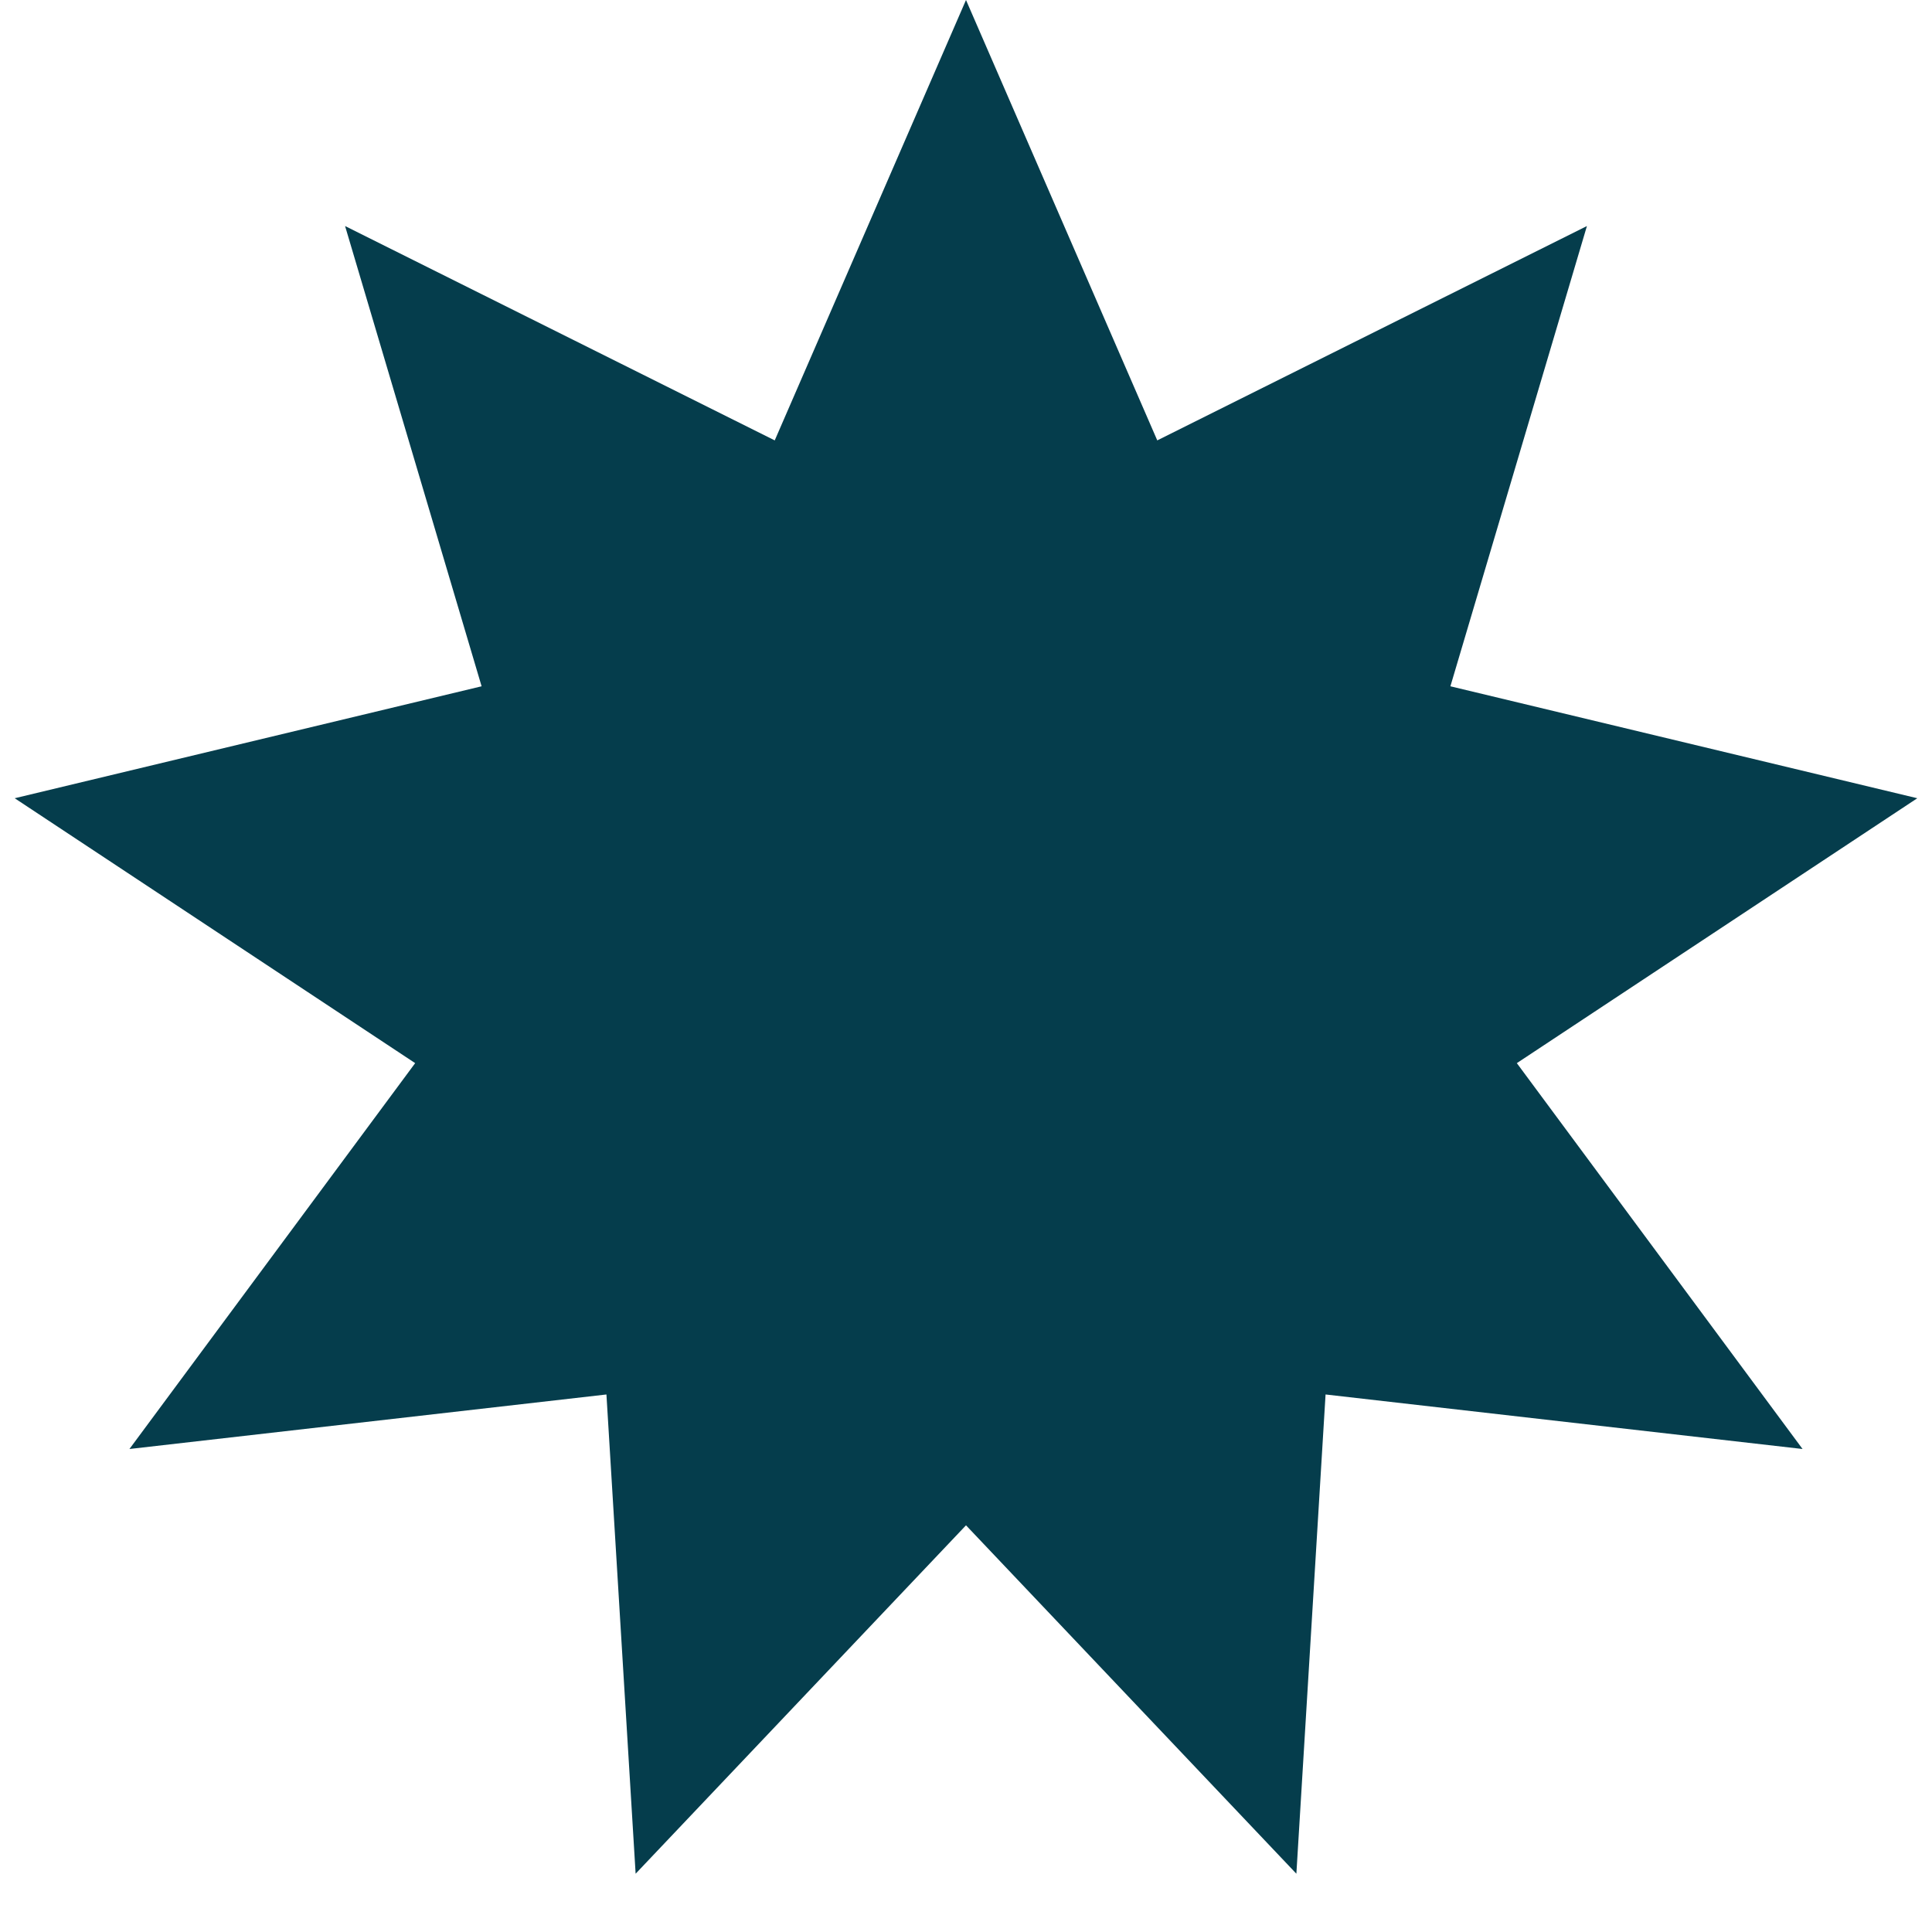 <svg width="18" height="18" viewBox="0 0 18 18" fill="none" xmlns="http://www.w3.org/2000/svg">
<path d="M9 0L10.782 4.103L14.785 2.106L13.513 6.394L17.863 7.437L14.132 9.905L16.794 13.5L12.35 12.992L12.078 17.457L9 14.211L5.922 17.457L5.65 12.992L1.206 13.5L3.868 9.905L0.137 7.437L4.487 6.394L3.215 2.106L7.218 4.103L9 0Z" fill="#053D4C"/>
</svg>
